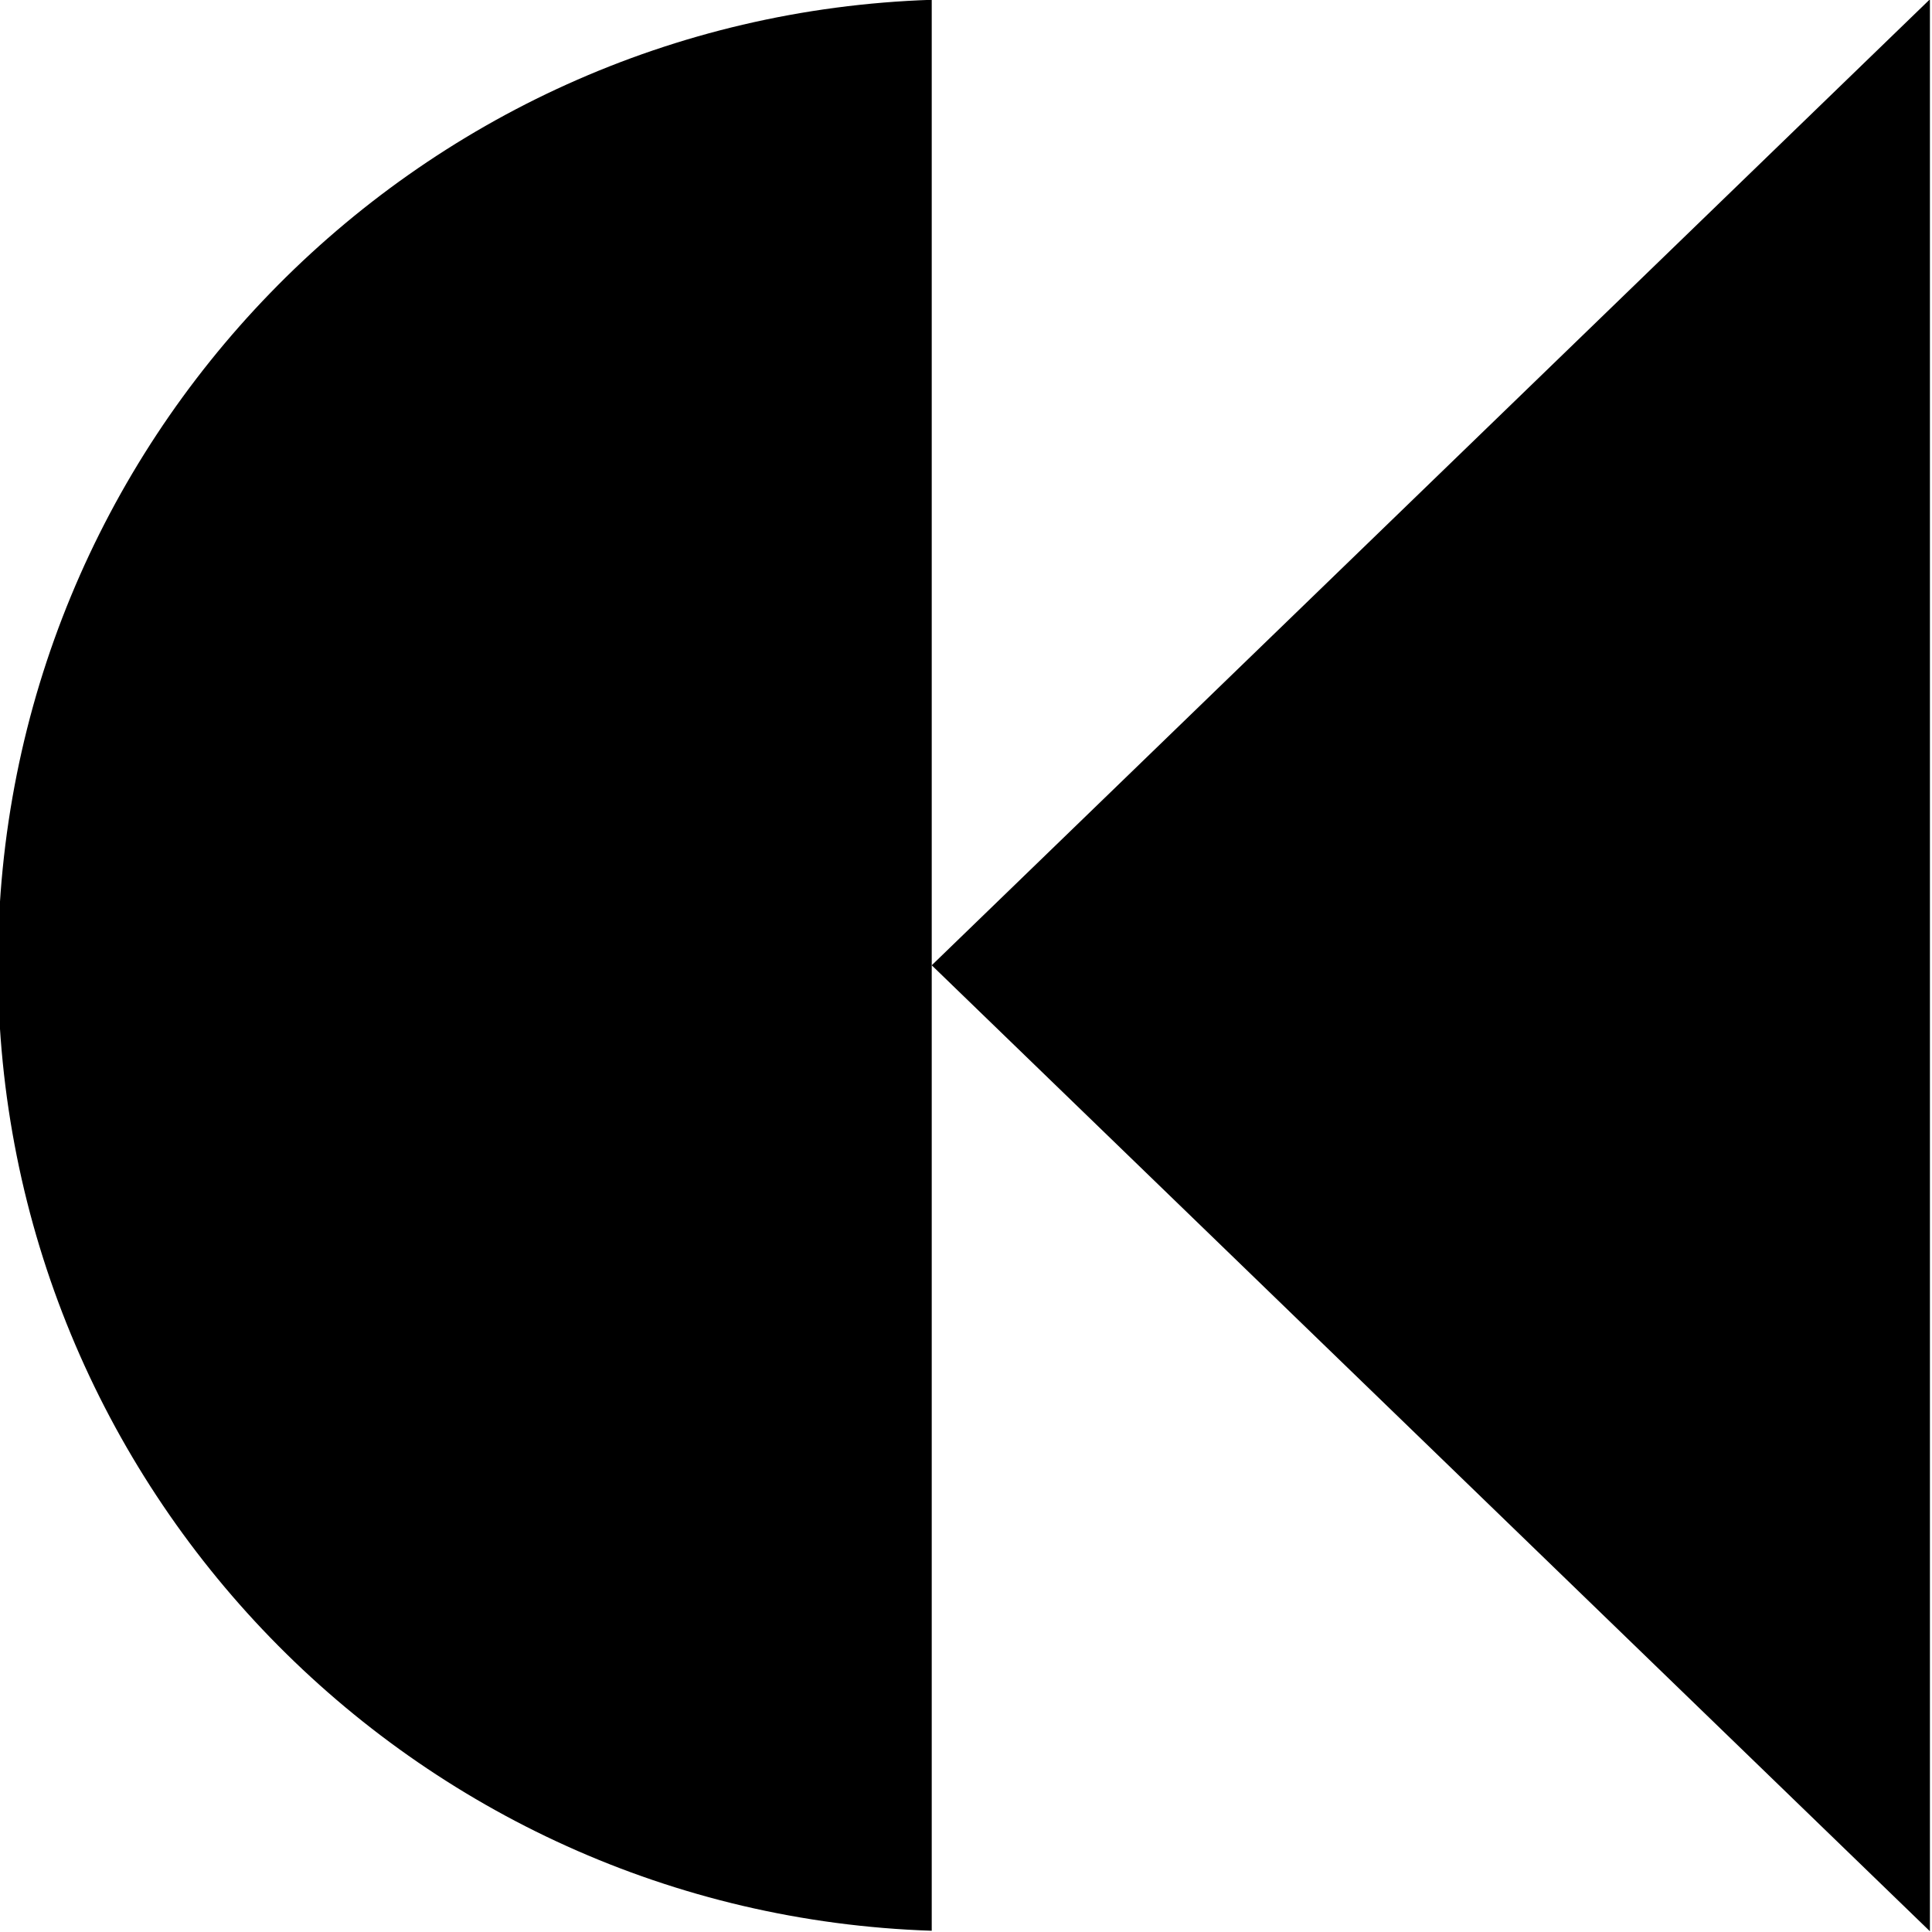<?xml version="1.0" encoding="UTF-8" standalone="no"?>
<svg
   xmlns="http://www.w3.org/2000/svg"
   id="svg2"
   version="1.1"
   viewBox="0 0 1500 1500"
  >
  <defs id="defs6" />
  <path
     style="clip-rule:evenodd;fill:#000000;fill-rule:evenodd"
     d="M 723.392,-0.151 C 320.752,13.036 -1.609,343.596 -1.609,749.443 c 0,405.847 322.361,736.411 725.002,749.588 l 0,-1499.182 z"
     id="letter-c"
  />
  <path
     style="clip-rule:evenodd;fill:#000000;fill-rule:evenodd"
     d="m 1498.391,-0.559 -775.001,750 775.001,750 0,-1500 z"
     id="letter-k" />
</svg>
